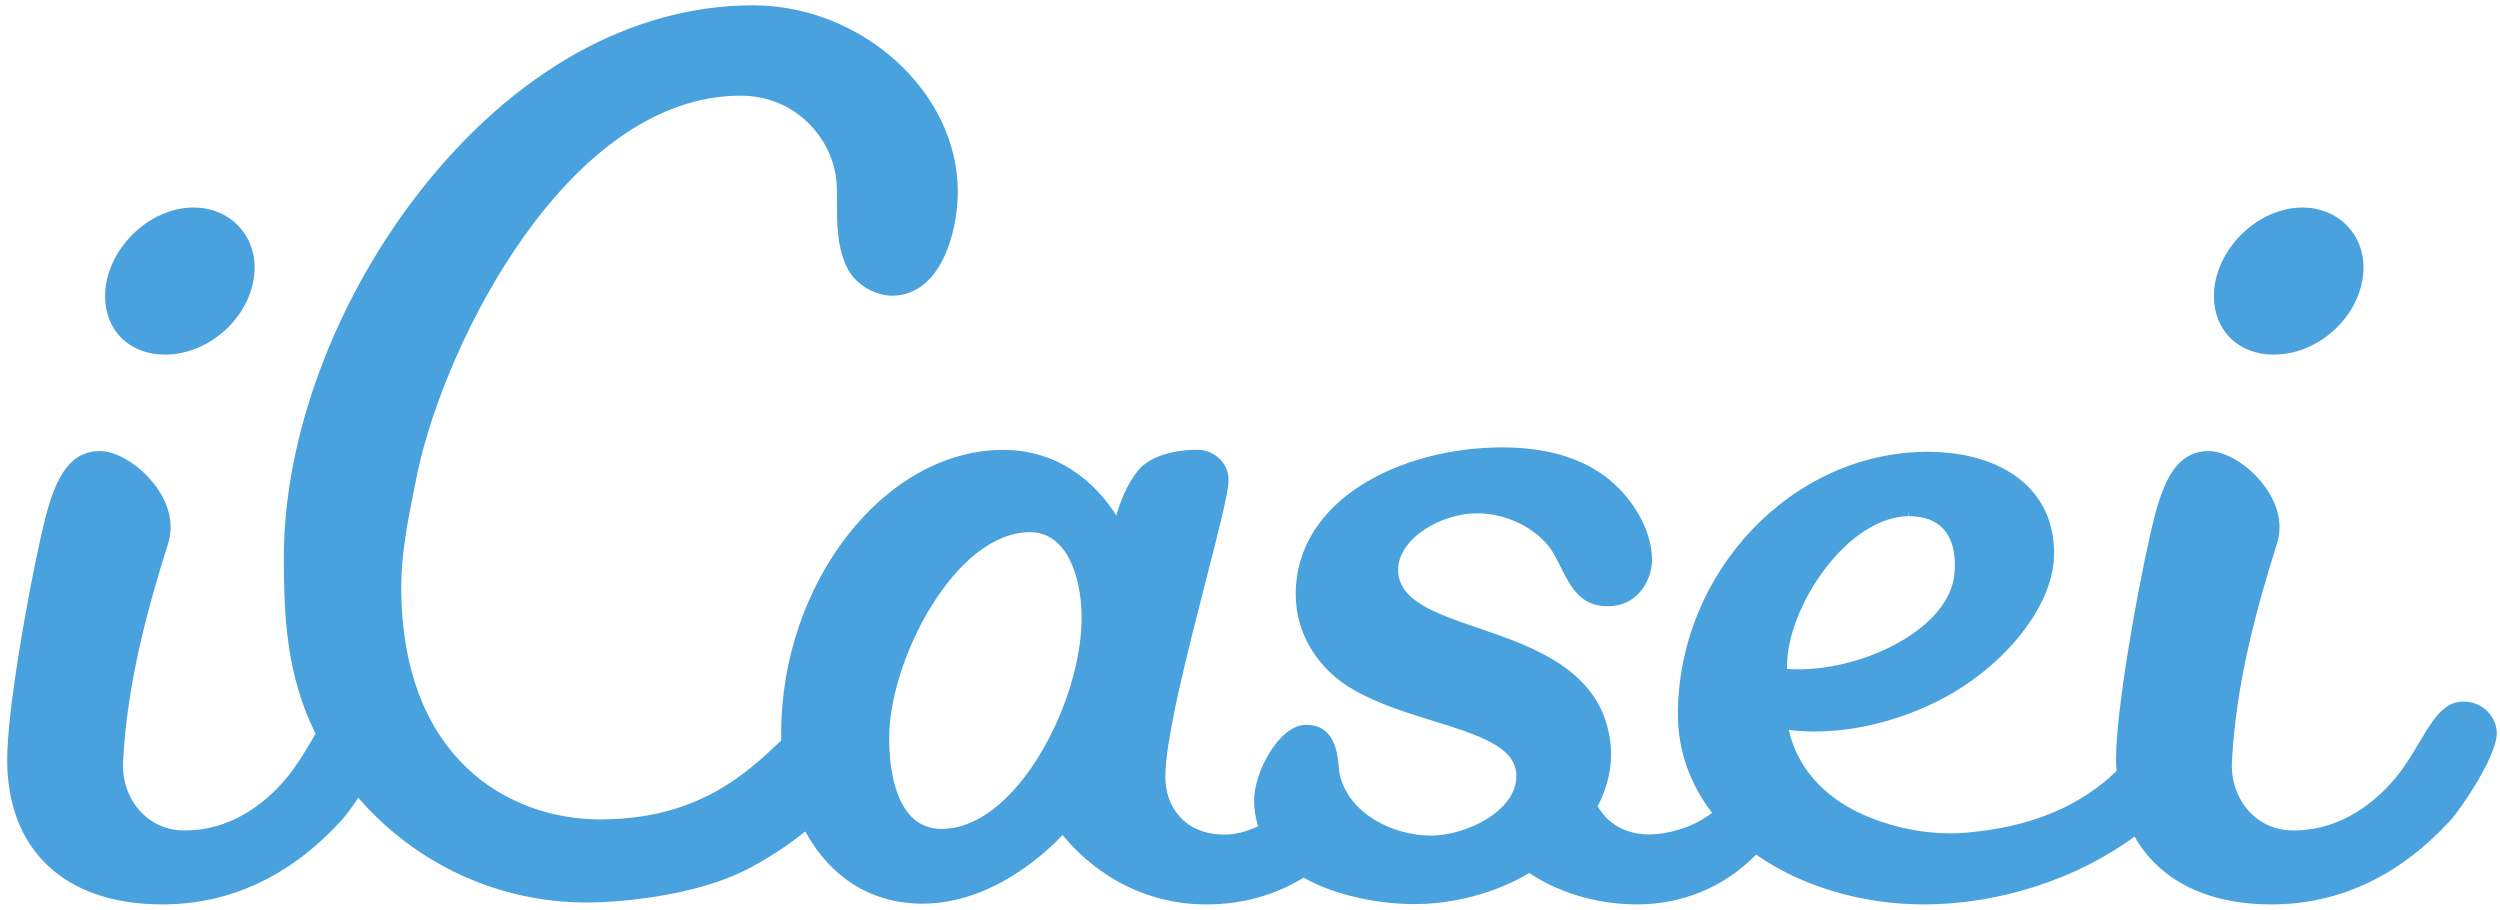 <?xml version="1.0" encoding="utf-8"?>
<!-- Generator: Adobe Illustrator 16.0.0, SVG Export Plug-In . SVG Version: 6.00 Build 0)  -->
<!DOCTYPE svg PUBLIC "-//W3C//DTD SVG 1.1//EN" "http://www.w3.org/Graphics/SVG/1.1/DTD/svg11.dtd">
<svg version="1.1" id="Layer_1" xmlns="http://www.w3.org/2000/svg" xmlns:xlink="http://www.w3.org/1999/xlink" x="0px" y="0px"
	 width="96.884px" height="35.254px" viewBox="0 0 96.884 35.254" enable-background="new 0 0 96.884 35.254" xml:space="preserve">
<g id="Lettering_4_">
	<path fill="#49A1DE" d="M6.388,13.743c1.82,0,3.48-1.612,3.48-3.383c0-1.321-1.016-2.318-2.364-2.318
		c-1.763,0-3.431,1.67-3.431,3.435C4.073,12.812,5.025,13.743,6.388,13.743z"/>
	<path fill="#49A1DE" d="M95.466,27.19h-0.064c-0.723,0.033-1.143,0.736-1.627,1.553c-0.204,0.342-0.434,0.729-0.707,1.104
		c-0.514,0.701-1.943,2.336-4.184,2.336c-0.668,0-1.254-0.244-1.696-0.711c-0.479-0.502-0.729-1.211-0.693-1.943
		c0.153-3.064,0.97-6.002,1.748-8.469c0.224-0.709,0.054-1.495-0.478-2.216c-0.577-0.79-1.49-1.363-2.17-1.363
		c-1.42,0-1.887,1.539-2.271,3.261c-0.553,2.446-1.32,6.829-1.32,8.692c0,0.145,0.008,0.287,0.019,0.449
		c-1.448,1.391-3.354,2.174-5.821,2.385c-0.205,0.02-0.416,0.027-0.624,0.027c-1.853,0-3.3-0.674-3.7-0.879
		c-1.935-1.002-2.426-2.506-2.55-3.129c0.228,0.029,0.572,0.062,1.009,0.062c1.004,0,2.59-0.18,4.418-1.016
		c2.727-1.24,4.806-3.734,4.846-5.799c0.021-1.074-0.314-1.973-0.991-2.662c-0.86-0.879-2.248-1.362-3.907-1.362
		c-5.248,0-9.678,4.663-9.678,10.181c0,1.373,0.458,2.688,1.326,3.811c-0.398,0.295-0.832,0.518-1.286,0.648
		c-0.41,0.125-0.798,0.188-1.152,0.188c-1.29,0-1.843-0.812-1.997-1.098c0.172-0.314,0.615-1.252,0.5-2.387
		c-0.285-2.852-2.955-3.77-5.101-4.506c-1.681-0.572-3.132-1.066-3.132-2.266c0-1.211,1.668-2.188,3.048-2.188
		c1.368,0,2.528,0.774,2.967,1.541c0.104,0.185,0.194,0.366,0.284,0.541c0.395,0.779,0.768,1.519,1.812,1.519
		c1.303,0,1.729-1.188,1.729-1.763c0-1.131-0.644-2.065-1.028-2.523c-1.039-1.241-2.646-1.87-4.775-1.87
		c-3.881,0-8.006,1.994-8.006,5.695c0,1.529,0.857,2.926,2.295,3.73c0.93,0.521,2,0.855,3.035,1.176
		c1.729,0.537,3.221,0.998,3.221,2.133c0,1.387-1.988,2.311-3.307,2.311c-1.461,0-3.201-0.84-3.543-2.389
		c-0.016-0.078-0.025-0.178-0.033-0.283c-0.058-0.566-0.164-1.621-1.27-1.621c-1.036,0-2.011,1.826-2.011,2.928
		c0,0.35,0.055,0.686,0.159,1.006c-0.464,0.211-0.901,0.32-1.301,0.32c-1.586,0-2.298-1.119-2.298-2.225
		c0-1.512,0.879-4.924,1.583-7.666c0.484-1.886,0.867-3.372,0.867-3.85c0-0.714-0.614-1.166-1.181-1.173h-0.053
		c-0.781,0-1.788,0.209-2.272,0.802c-0.439,0.537-0.703,1.25-0.844,1.745c-0.552-0.88-1.922-2.542-4.383-2.542
		c-4.585,0-8.605,5.133-8.605,10.987c0,0.094,0.002,0.18,0.004,0.271c-1.374,1.312-3.264,3.062-7.016,3.062
		c-3.556,0-7.711-2.363-7.711-9.025c0-1.272,0.253-2.54,0.499-3.768c0.041-0.207,0.083-0.419,0.125-0.626
		c1.08-5.1,5.864-14.628,12.531-14.628c2.152,0,3.578,1.693,3.712,3.332c0.021,0.272,0.021,0.561,0.02,0.864
		c0,0.726-0.003,1.549,0.326,2.333c0.375,0.897,1.28,1.222,1.801,1.222c1.875,0,2.554-2.416,2.554-4.042
		c0-3.841-3.708-7.21-7.938-7.21c-4.688,0-9.272,2.563-12.91,7.215C12.97,11.641,11,16.942,11,21.598
		c0,2.297,0.097,4.549,1.231,6.84c-0.06,0.098-0.12,0.197-0.182,0.303c-0.203,0.342-0.433,0.729-0.708,1.104
		c-0.511,0.703-1.941,2.338-4.181,2.338c-0.665,0-1.254-0.246-1.697-0.713c-0.479-0.502-0.73-1.211-0.694-1.943
		c0.152-3.064,0.969-6,1.747-8.468c0.224-0.709,0.055-1.493-0.476-2.215c-0.579-0.792-1.492-1.363-2.167-1.363
		c-1.421,0-1.888,1.54-2.276,3.261c-0.551,2.448-1.319,6.829-1.319,8.694c0,3.518,2.245,5.613,6.004,5.613
		c2.628,0,4.964-1.09,6.938-3.244c0.175-0.188,0.414-0.512,0.665-0.891c2.236,2.584,5.442,4.061,8.846,4.061
		c1.338,0,4.128-0.258,6.09-1.221c0.82-0.408,1.623-0.92,2.385-1.533c0.992,1.809,2.591,2.799,4.535,2.799
		c2.711,0,4.811-1.994,5.438-2.664c0.553,0.693,2.414,2.693,5.572,2.693c1.381,0,2.646-0.352,3.771-1.037
		c1.323,0.752,3.067,1.025,4.288,1.025c2.292,0,3.977-0.914,4.453-1.207c0.441,0.305,1.955,1.219,4.179,1.219
		c1.765,0,3.396-0.682,4.614-1.93c1.75,1.229,4.104,1.93,6.5,1.93c2.902,0,5.933-0.98,8.166-2.631
		c0.959,1.699,2.824,2.631,5.285,2.631c2.631,0,4.965-1.09,6.941-3.244c0.467-0.506,1.812-2.527,1.812-3.383
		C96.763,27.829,96.267,27.19,95.466,27.19z M39.09,30.825c-0.838,0.85-1.736,1.299-2.599,1.299c-1.836,0-2.033-2.465-2.033-3.527
		c0-3.004,2.551-7.973,5.46-7.973c1.439,0,1.976,1.735,1.997,3.217C41.951,26.151,40.733,29.157,39.09,30.825z M69.255,25.799
		c0.004-1.131,0.571-2.574,1.48-3.766c0.979-1.283,2.152-2.021,3.229-2.029l0.017-0.228v0.228c0.585,0,1.032,0.168,1.336,0.498
		c0.347,0.381,0.494,0.98,0.424,1.74c-0.19,2.083-3.411,3.698-6.055,3.698c-0.148,0-0.292-0.006-0.431-0.018V25.799L69.255,25.799
		L69.255,25.799z"/>
	<path fill="#49A1DE" d="M88.114,13.743c1.823,0,3.48-1.612,3.48-3.383c0-1.321-1.017-2.318-2.361-2.318
		c-1.768,0-3.436,1.67-3.436,3.435C85.798,12.812,86.751,13.743,88.114,13.743z"/>
</g>
</svg>
